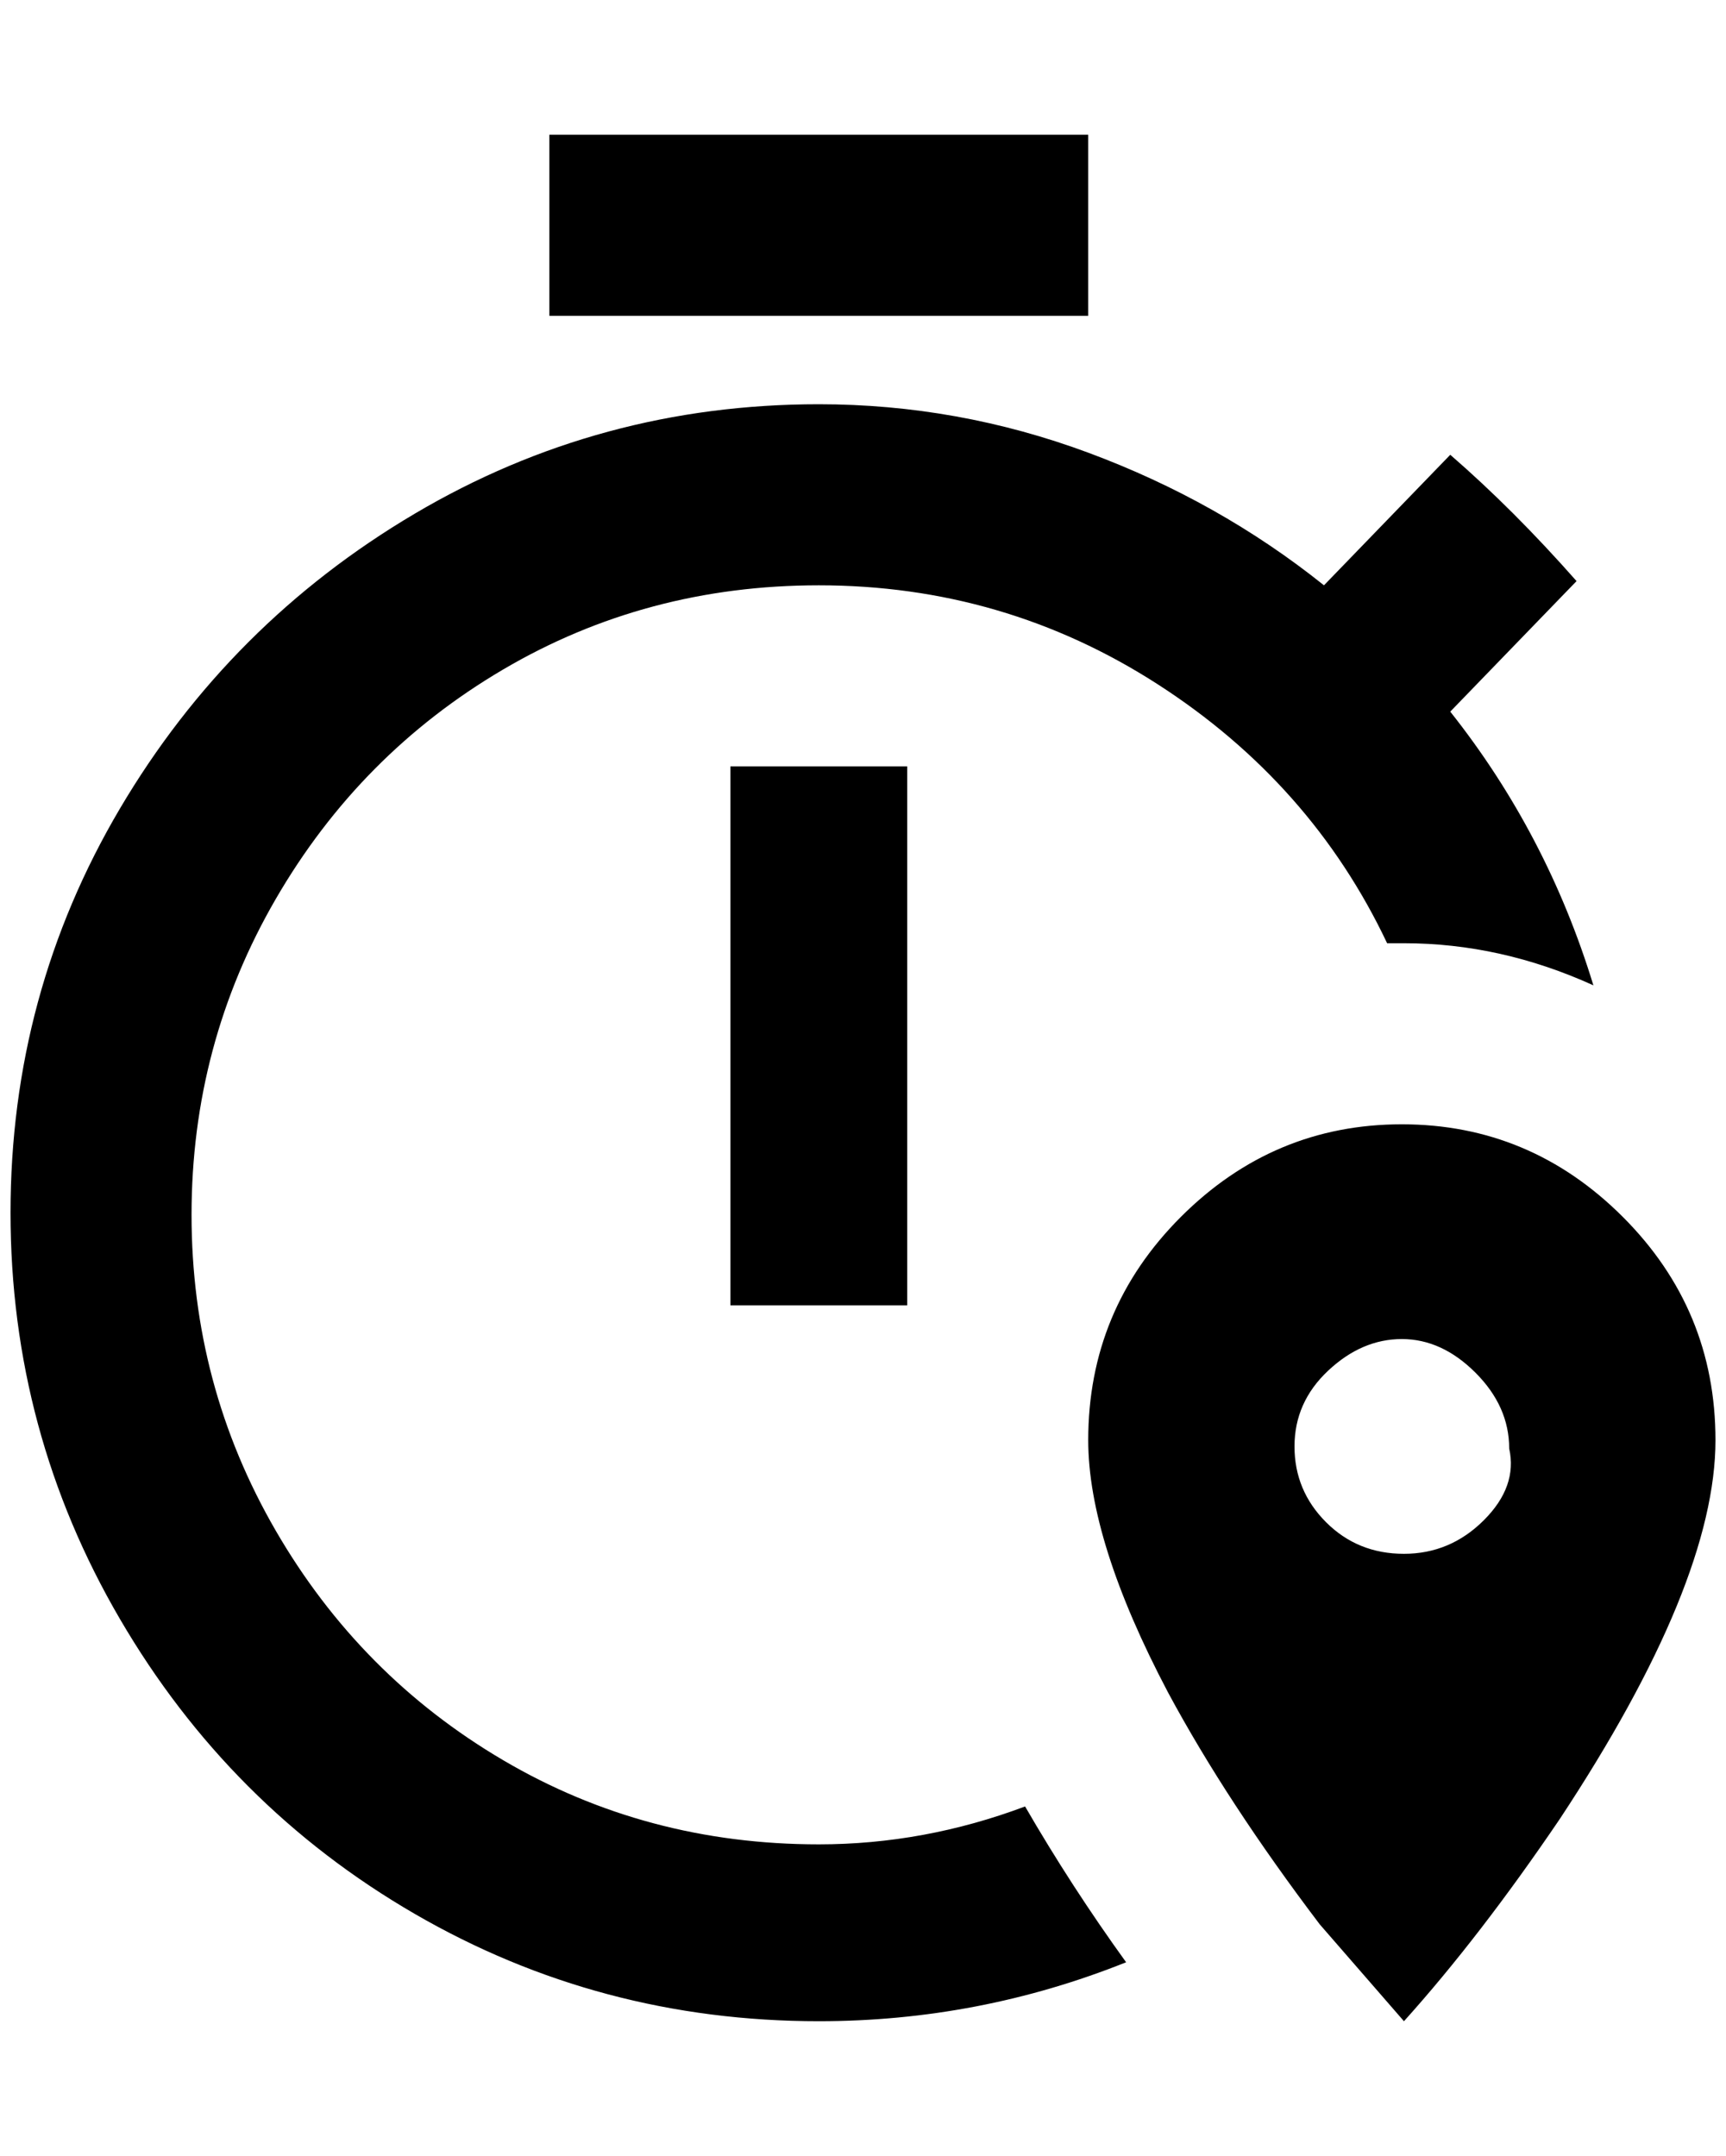 <?xml version="1.0" standalone="no"?>
<!DOCTYPE svg PUBLIC "-//W3C//DTD SVG 1.1//EN" "http://www.w3.org/Graphics/SVG/1.1/DTD/svg11.dtd" >
<svg xmlns="http://www.w3.org/2000/svg" xmlns:xlink="http://www.w3.org/1999/xlink" version="1.1" viewBox="-10 0 1640 2048">
   <path fill="currentColor"
d="M684 728h168v512h-168v-512zM1024 128h-512v172h512v-172zM768 1752q-164 0 -300 -80t-216 -218t-80 -300t80 -300t216 -218t300 -80q176 0 322 94t218 246h16q92 0 180 40q-44 -144 -136 -260l120 -124q-60 -68 -120 -120l-120 124q-100 -80 -224 -126t-256 -46
q-208 0 -384 104t-280 280t-104 384t104 386t280 280t384 102q152 0 292 -56q-52 -72 -96 -148q-96 36 -196 36zM1620 1368q0 136 -148 360q-76 112 -148 192l-80 -92q-88 -116 -144 -220q-76 -144 -76 -240q0 -124 88 -212t210 -88t210 88t88 212zM1424 1376q0 -40 -32 -72
t-70 -32t-70 30t-32 72t30 72t74 30t76 -32t24 -68z" />
</svg>

